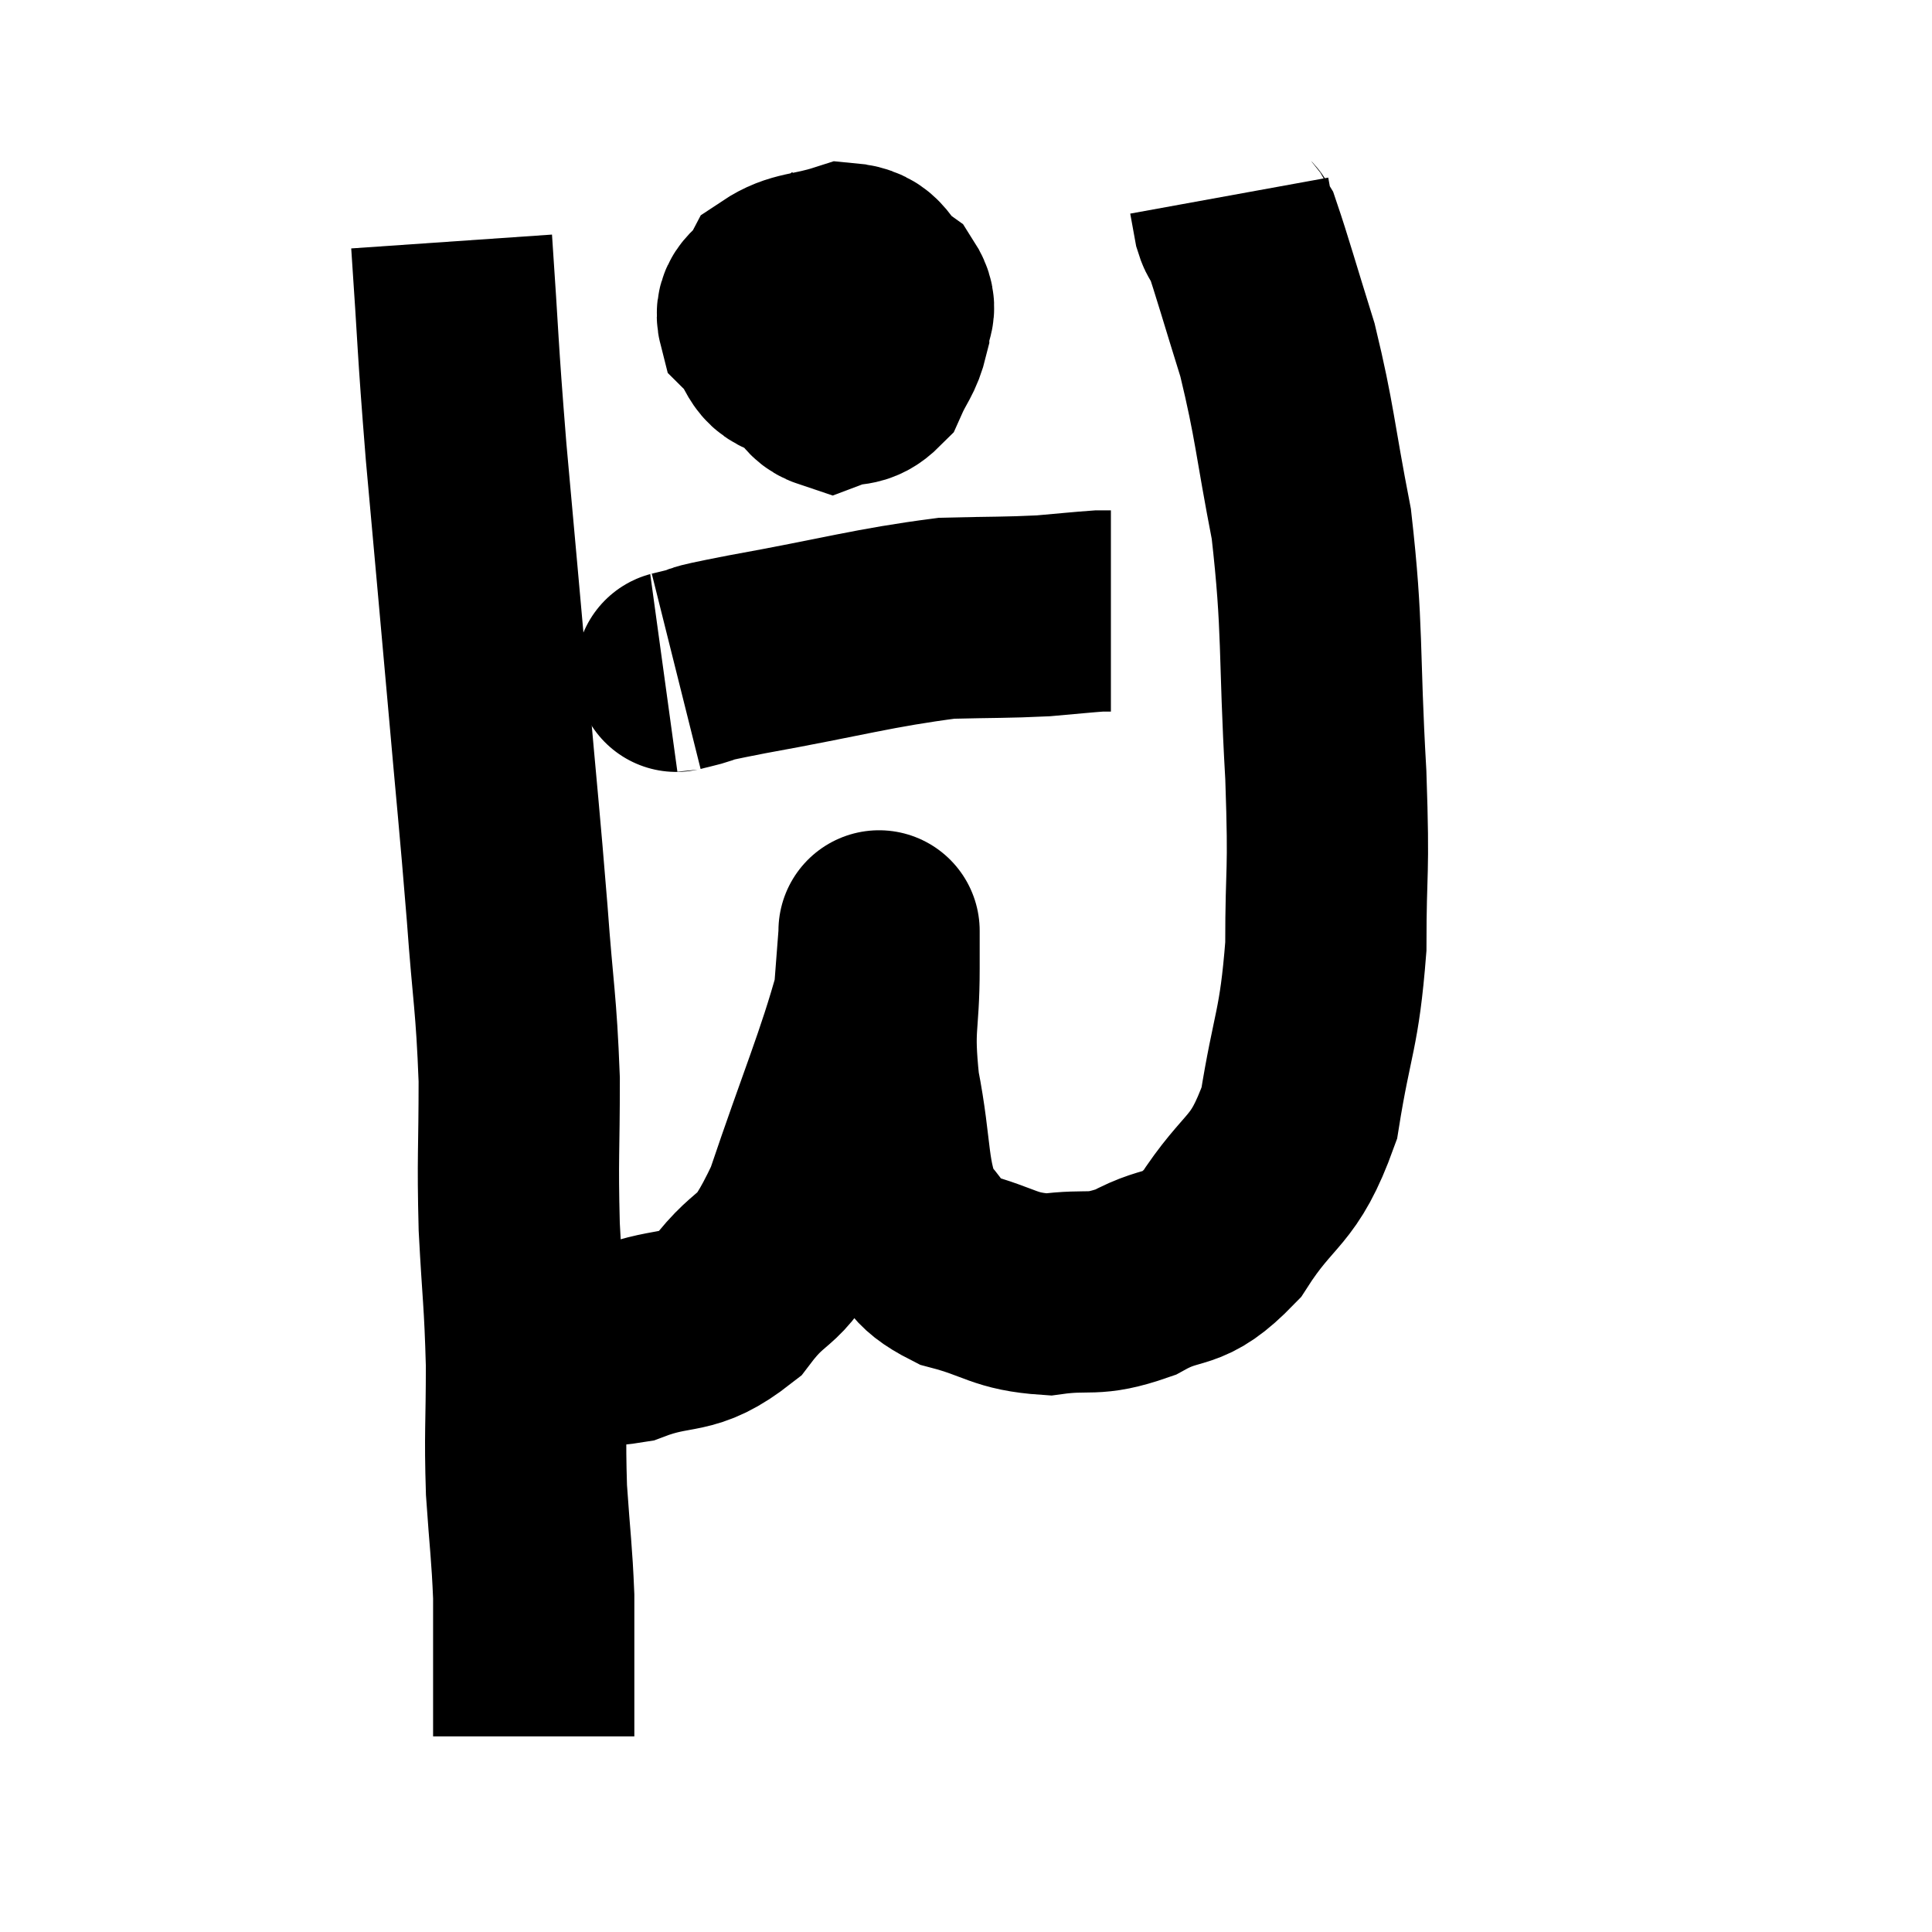 <svg width="48" height="48" viewBox="0 0 48 48" xmlns="http://www.w3.org/2000/svg"><path d="M 11.22 6 C 11.4 8.61, 11.355 8.415, 11.58 11.22 C 11.85 14.22, 11.865 14.355, 12.12 17.22 C 12.36 19.95, 12.405 20.28, 12.6 22.68 C 12.75 24.75, 12.825 24.87, 12.9 26.82 C 12.9 28.65, 12.855 28.71, 12.9 30.48 C 12.99 32.19, 13.035 32.265, 13.08 33.9 C 13.08 35.46, 13.035 35.58, 13.08 37.02 C 13.17 38.34, 13.215 38.565, 13.26 39.66 C 13.26 40.53, 13.26 40.605, 13.26 41.4 C 13.26 42.12, 13.26 42.45, 13.26 42.84 C 13.26 42.9, 13.26 42.93, 13.26 42.96 C 13.26 42.96, 13.26 42.915, 13.26 42.96 L 13.26 43.14" fill="none" stroke="black" stroke-width="5"></path><path d="M 12.54 33.3 C 12.93 33.24, 12.555 33.165, 13.32 33.18 C 14.46 33.27, 14.4 33.555, 15.6 33.36 C 16.86 32.88, 17.025 33.255, 18.12 32.4 C 19.05 31.17, 19.08 31.845, 19.98 29.94 C 20.85 27.36, 21.255 26.46, 21.72 24.78 C 21.78 24, 21.81 23.61, 21.84 23.22 C 21.84 23.22, 21.84 23.01, 21.84 23.22 C 21.84 23.64, 21.84 23.115, 21.84 24.06 C 21.84 25.53, 21.675 25.425, 21.84 27 C 22.17 28.68, 22.02 29.22, 22.5 30.36 C 23.13 30.96, 22.875 31.11, 23.76 31.56 C 24.9 31.86, 24.93 32.085, 26.04 32.16 C 27.12 32.01, 27.12 32.235, 28.2 31.86 C 29.28 31.26, 29.34 31.71, 30.36 30.66 C 31.32 29.16, 31.635 29.445, 32.28 27.66 C 32.61 25.59, 32.775 25.62, 32.94 23.52 C 32.94 21.39, 33.03 21.885, 32.94 19.26 C 32.76 16.14, 32.88 15.66, 32.58 13.02 C 32.16 10.86, 32.175 10.5, 31.74 8.7 C 31.29 7.26, 31.11 6.615, 30.84 5.82 C 30.75 5.67, 30.735 5.76, 30.66 5.52 C 30.6 5.19, 30.57 5.025, 30.54 4.86 L 30.54 4.86" fill="none" stroke="black" stroke-width="5"></path><path d="M 21.3 6.18 C 20.7 6.69, 20.43 6.555, 20.1 7.2 C 20.04 7.98, 19.845 8.145, 19.98 8.76 C 20.31 9.21, 20.235 9.525, 20.64 9.66 C 21.12 9.48, 21.24 9.66, 21.6 9.3 C 21.84 8.76, 21.96 8.715, 22.08 8.22 C 22.08 7.77, 22.35 7.74, 22.08 7.32 C 21.54 6.93, 21.69 6.6, 21 6.54 C 20.16 6.81, 19.86 6.72, 19.32 7.08 C 19.08 7.53, 18.72 7.515, 18.84 7.98 C 19.32 8.46, 19.14 8.805, 19.8 8.94 C 20.64 8.73, 20.955 8.82, 21.48 8.52 C 21.69 8.13, 21.795 7.935, 21.9 7.74 C 21.9 7.74, 21.945 7.755, 21.9 7.74 L 21.72 7.68" fill="none" stroke="black" stroke-width="5"></path><path d="M 16.8 16.68 C 16.92 16.65, 16.605 16.725, 17.04 16.62 C 17.79 16.44, 16.92 16.575, 18.54 16.26 C 21.03 15.81, 21.675 15.6, 23.52 15.36 C 24.72 15.33, 24.975 15.345, 25.92 15.3 C 26.61 15.24, 26.88 15.21, 27.3 15.18 C 27.45 15.18, 27.525 15.18, 27.6 15.18 L 27.6 15.18" fill="none" stroke="black" stroke-width="5"></path></svg>